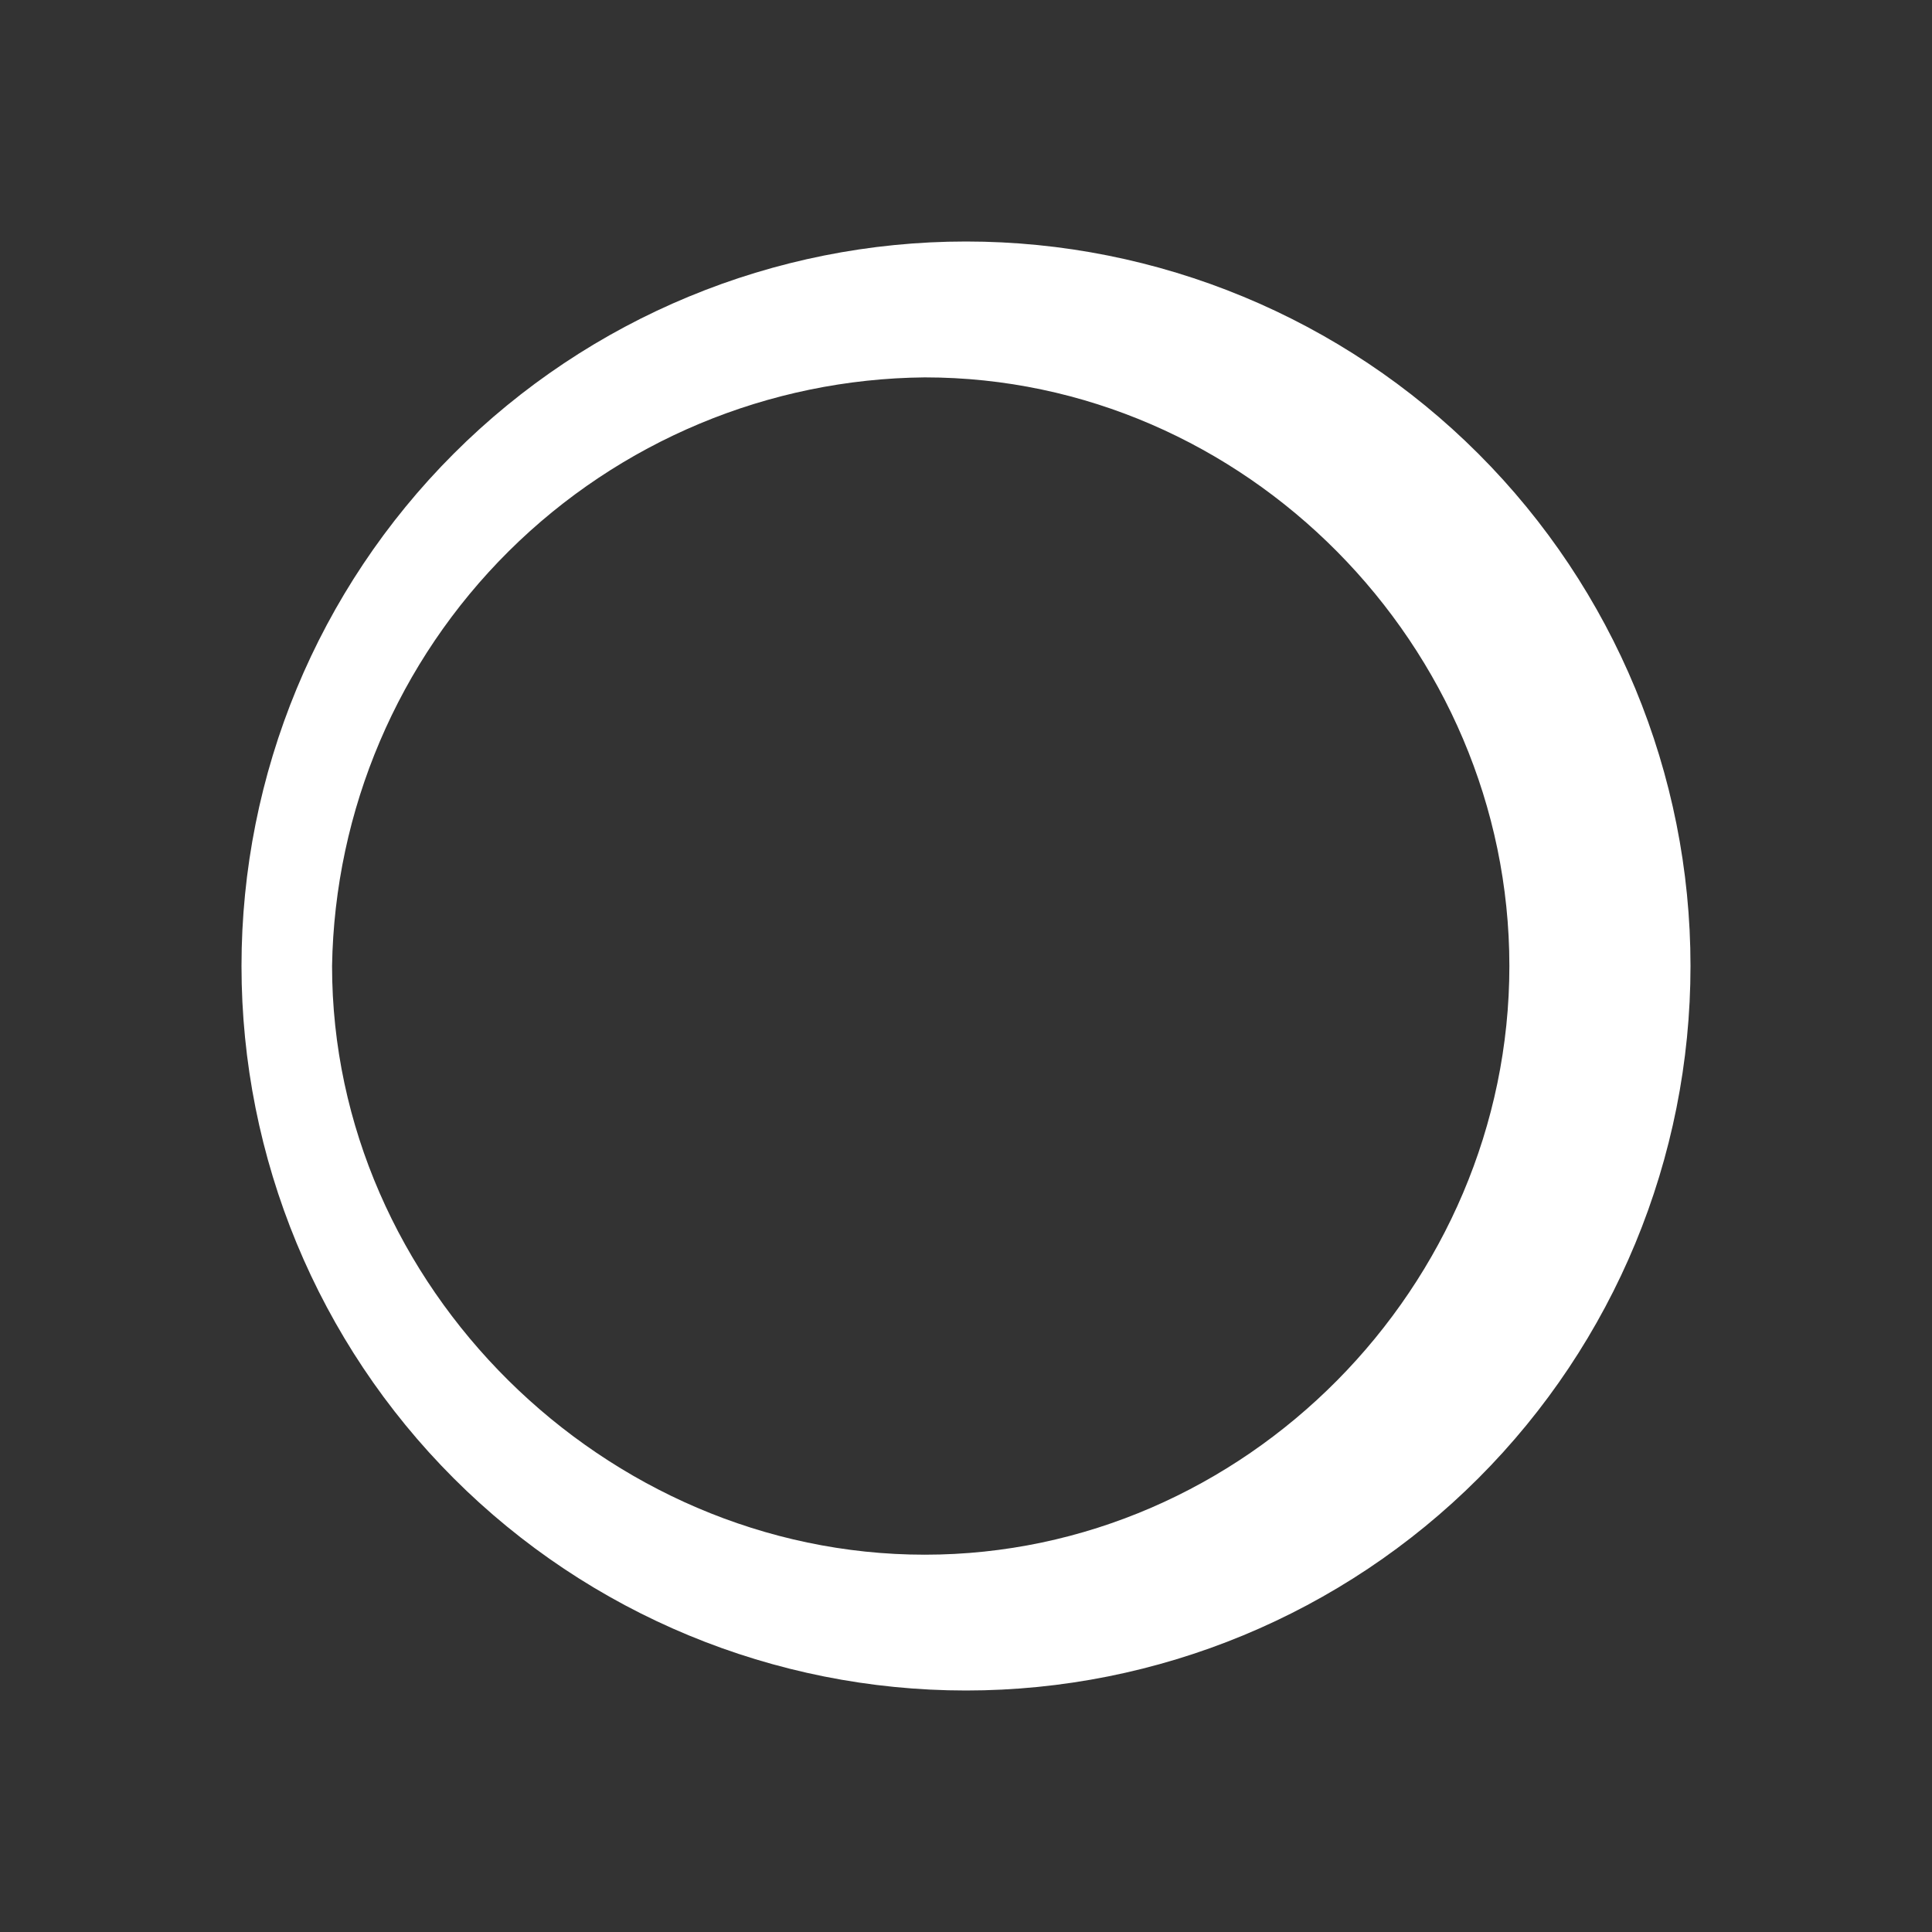 <svg width="24" height="24" viewBox="0 0 24 24" fill="none" xmlns="http://www.w3.org/2000/svg">
<rect x="0" y="0" width="24" height="24" fill="#333333" stroke="none"/>
<path d="M12 3C14.387 3 16.676 3.948 18.364 5.636C20.052 7.324 21 9.613 21 12C21 14.387 20.052 16.676 18.364 18.364C16.676 20.052 14.387 21 12 21C9.613 21 7.324 20.052 5.636 18.364C3.948 16.676 3 14.387 3 12C3 9.613 3.948 7.324 5.636 5.636C7.324 3.948 9.613 3 12 3ZM11.488 19.313C15.465 19.313 18.75 15.977 18.75 12C18.75 8.023 15.465 4.688 11.488 4.688C9.55 4.706 7.696 5.481 6.32 6.847C4.945 8.213 4.157 10.062 4.125 12C4.125 15.977 7.511 19.313 11.488 19.313Z" fill="white"/>
</svg>
